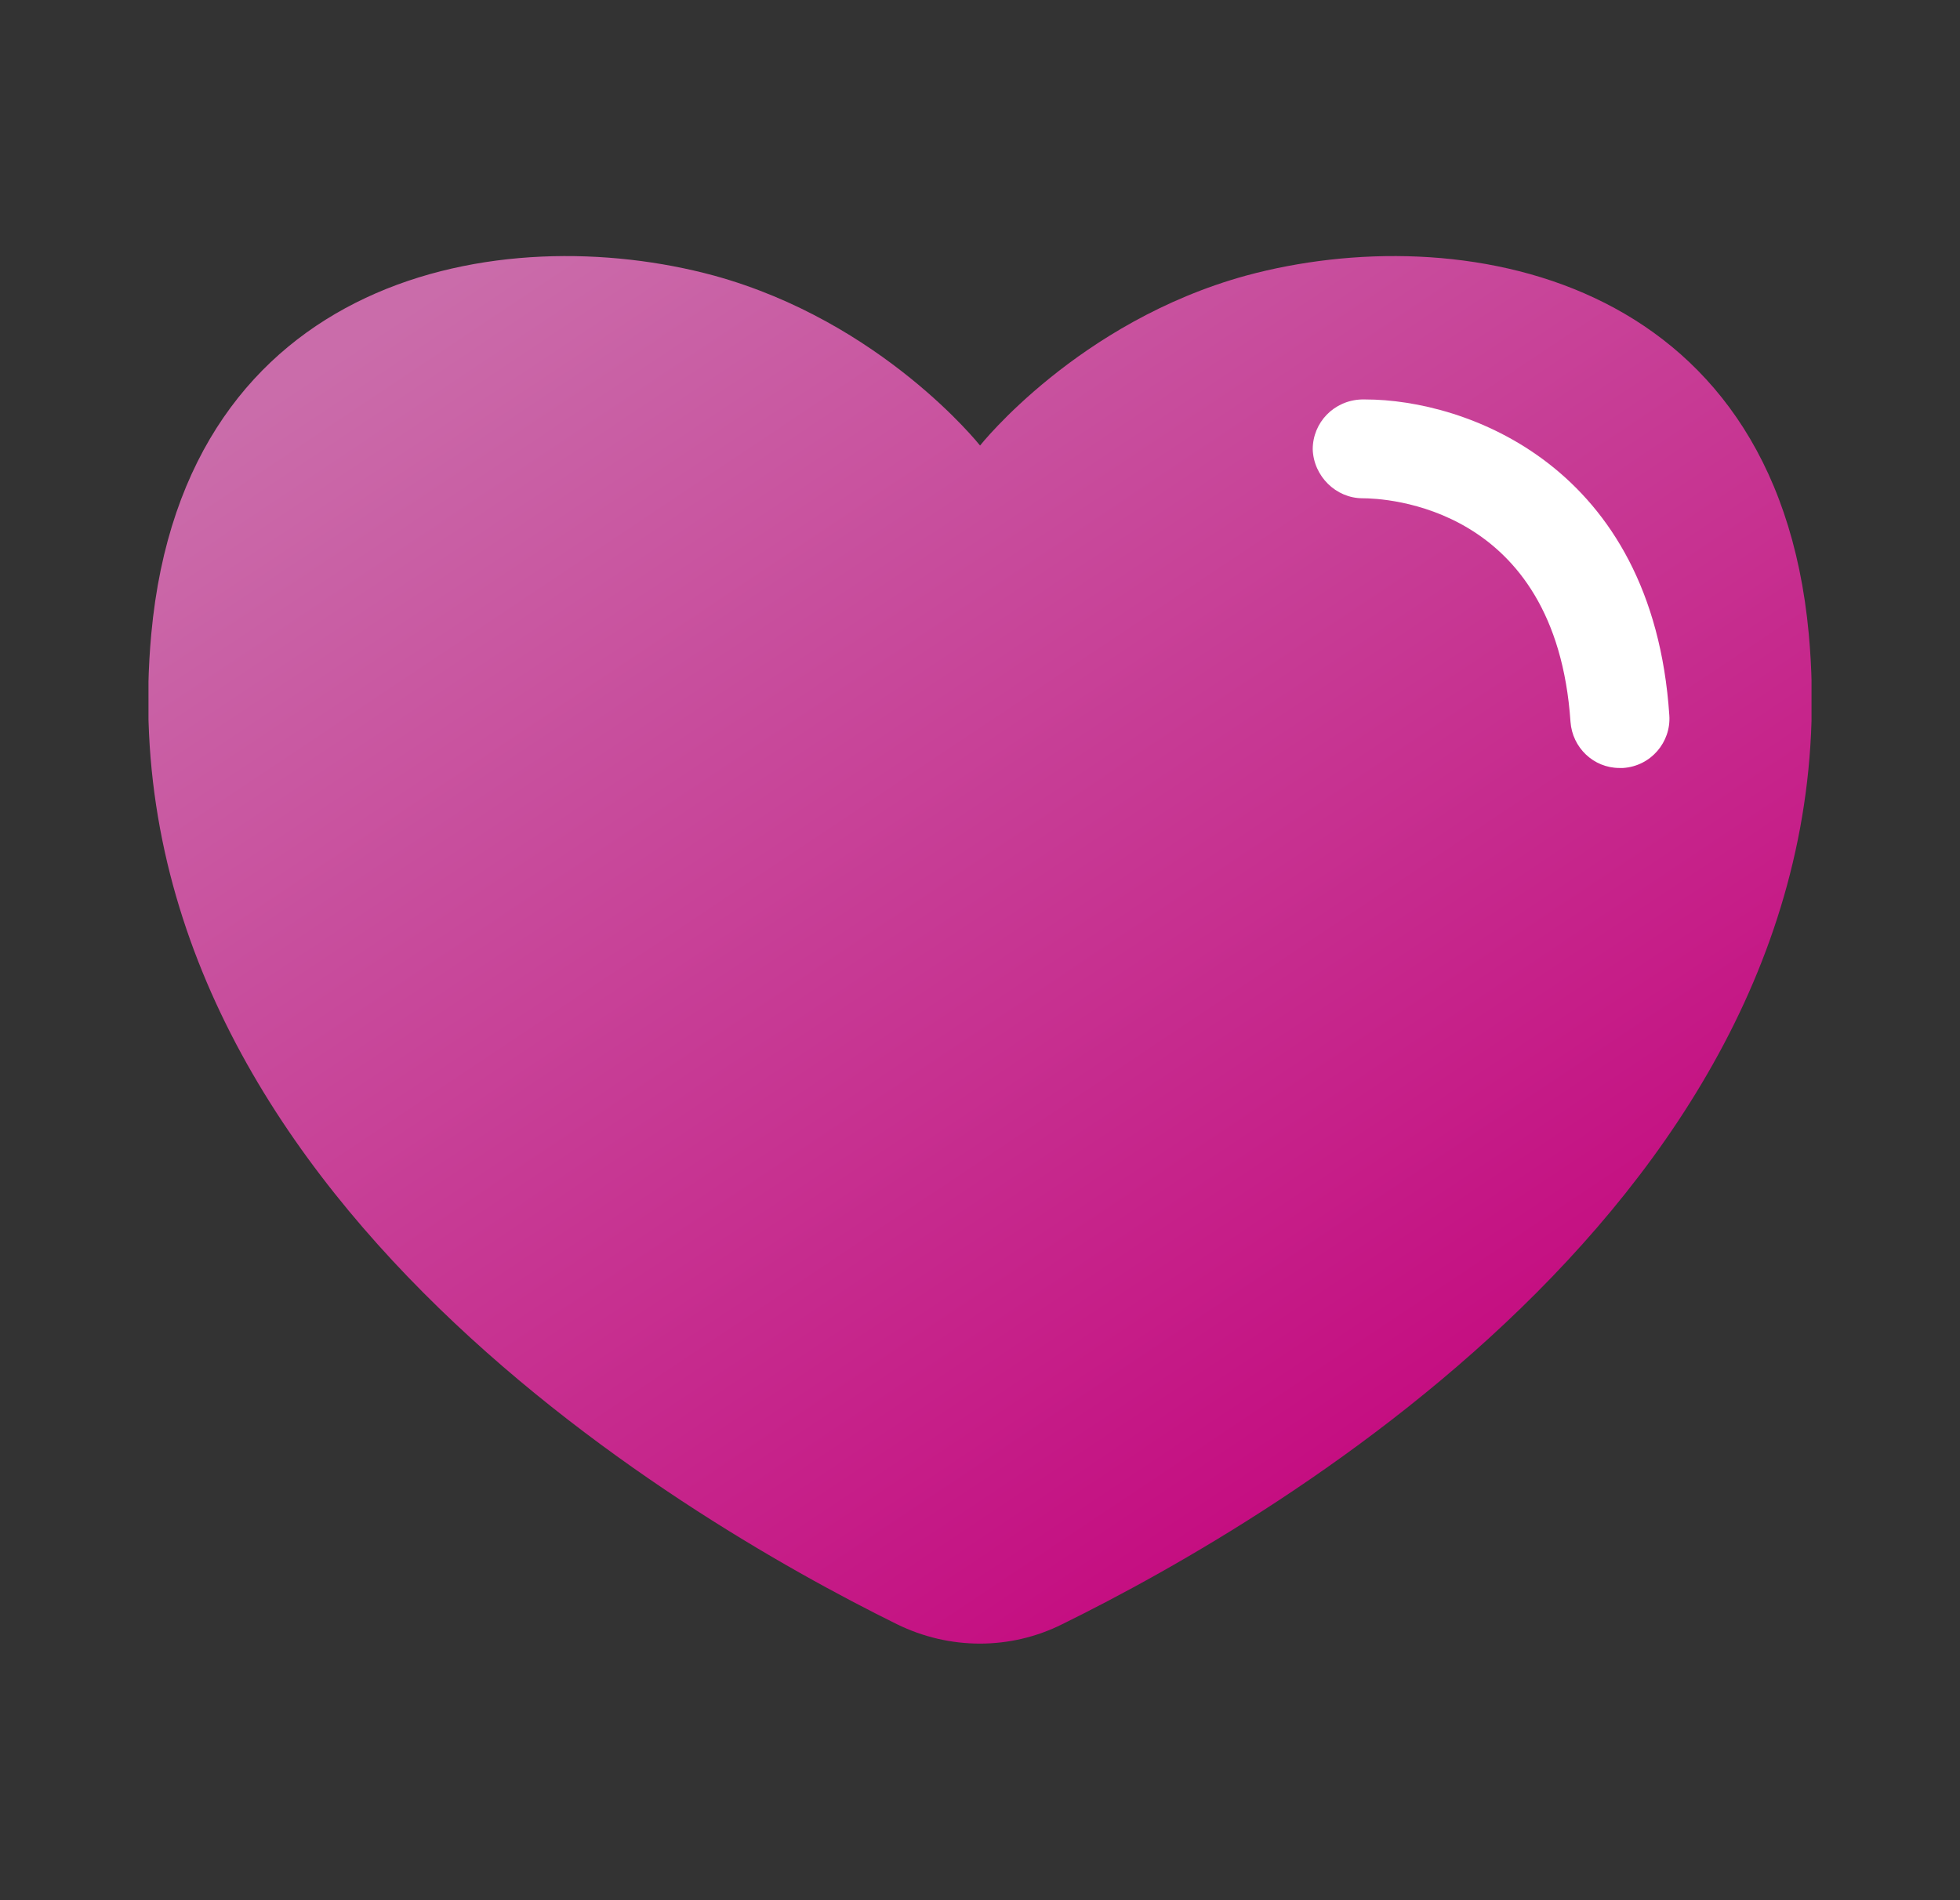 <svg width="33" height="32" viewBox="0 0 33 32" fill="none" xmlns="http://www.w3.org/2000/svg">
<rect x="0" y="0" width="33" height="32" fill="#333333" stroke="none"/>
<g clip-path="url(#clip0_62767_64298)">
<path d="M30.454 10.677C29.894 4.594 24.543 3.676 20.981 4.641C18.15 5.419 16.501 7.503 16.501 7.503C16.501 7.503 14.852 5.419 12.021 4.641C8.458 3.676 3.107 4.594 2.547 10.677C1.707 19.839 11.414 25.532 15.101 27.352C15.987 27.788 17.014 27.788 17.885 27.352C21.587 25.532 31.294 19.839 30.454 10.677Z" fill="url(#paint0_linear_62767_64298)"/>
<path d="M27.266 12.933C26.831 12.933 26.473 12.591 26.442 12.155C26.193 8.5 23.299 8.391 22.942 8.391C22.491 8.391 22.117 8.018 22.102 7.567C22.102 7.115 22.459 6.742 22.926 6.727C22.942 6.727 22.957 6.727 22.988 6.727C24.668 6.727 27.826 7.831 28.106 12.047C28.137 12.498 27.795 12.902 27.328 12.933C27.297 12.933 27.282 12.933 27.266 12.933Z" fill="white"/>
</g>
<defs>
<linearGradient id="paint0_linear_62767_64298" x1="10.28" y1="2.911" x2="26.128" y2="26.624" gradientUnits="userSpaceOnUse">
<stop stop-color="#CA6CAA"/>
<stop offset="1" stop-color="#C4007B"/>
</linearGradient>
<clipPath id="clip0_62767_64298">
<rect width="28" height="28" fill="white" transform="translate(2.5 2)"/>
</clipPath>
</defs>
</svg>
